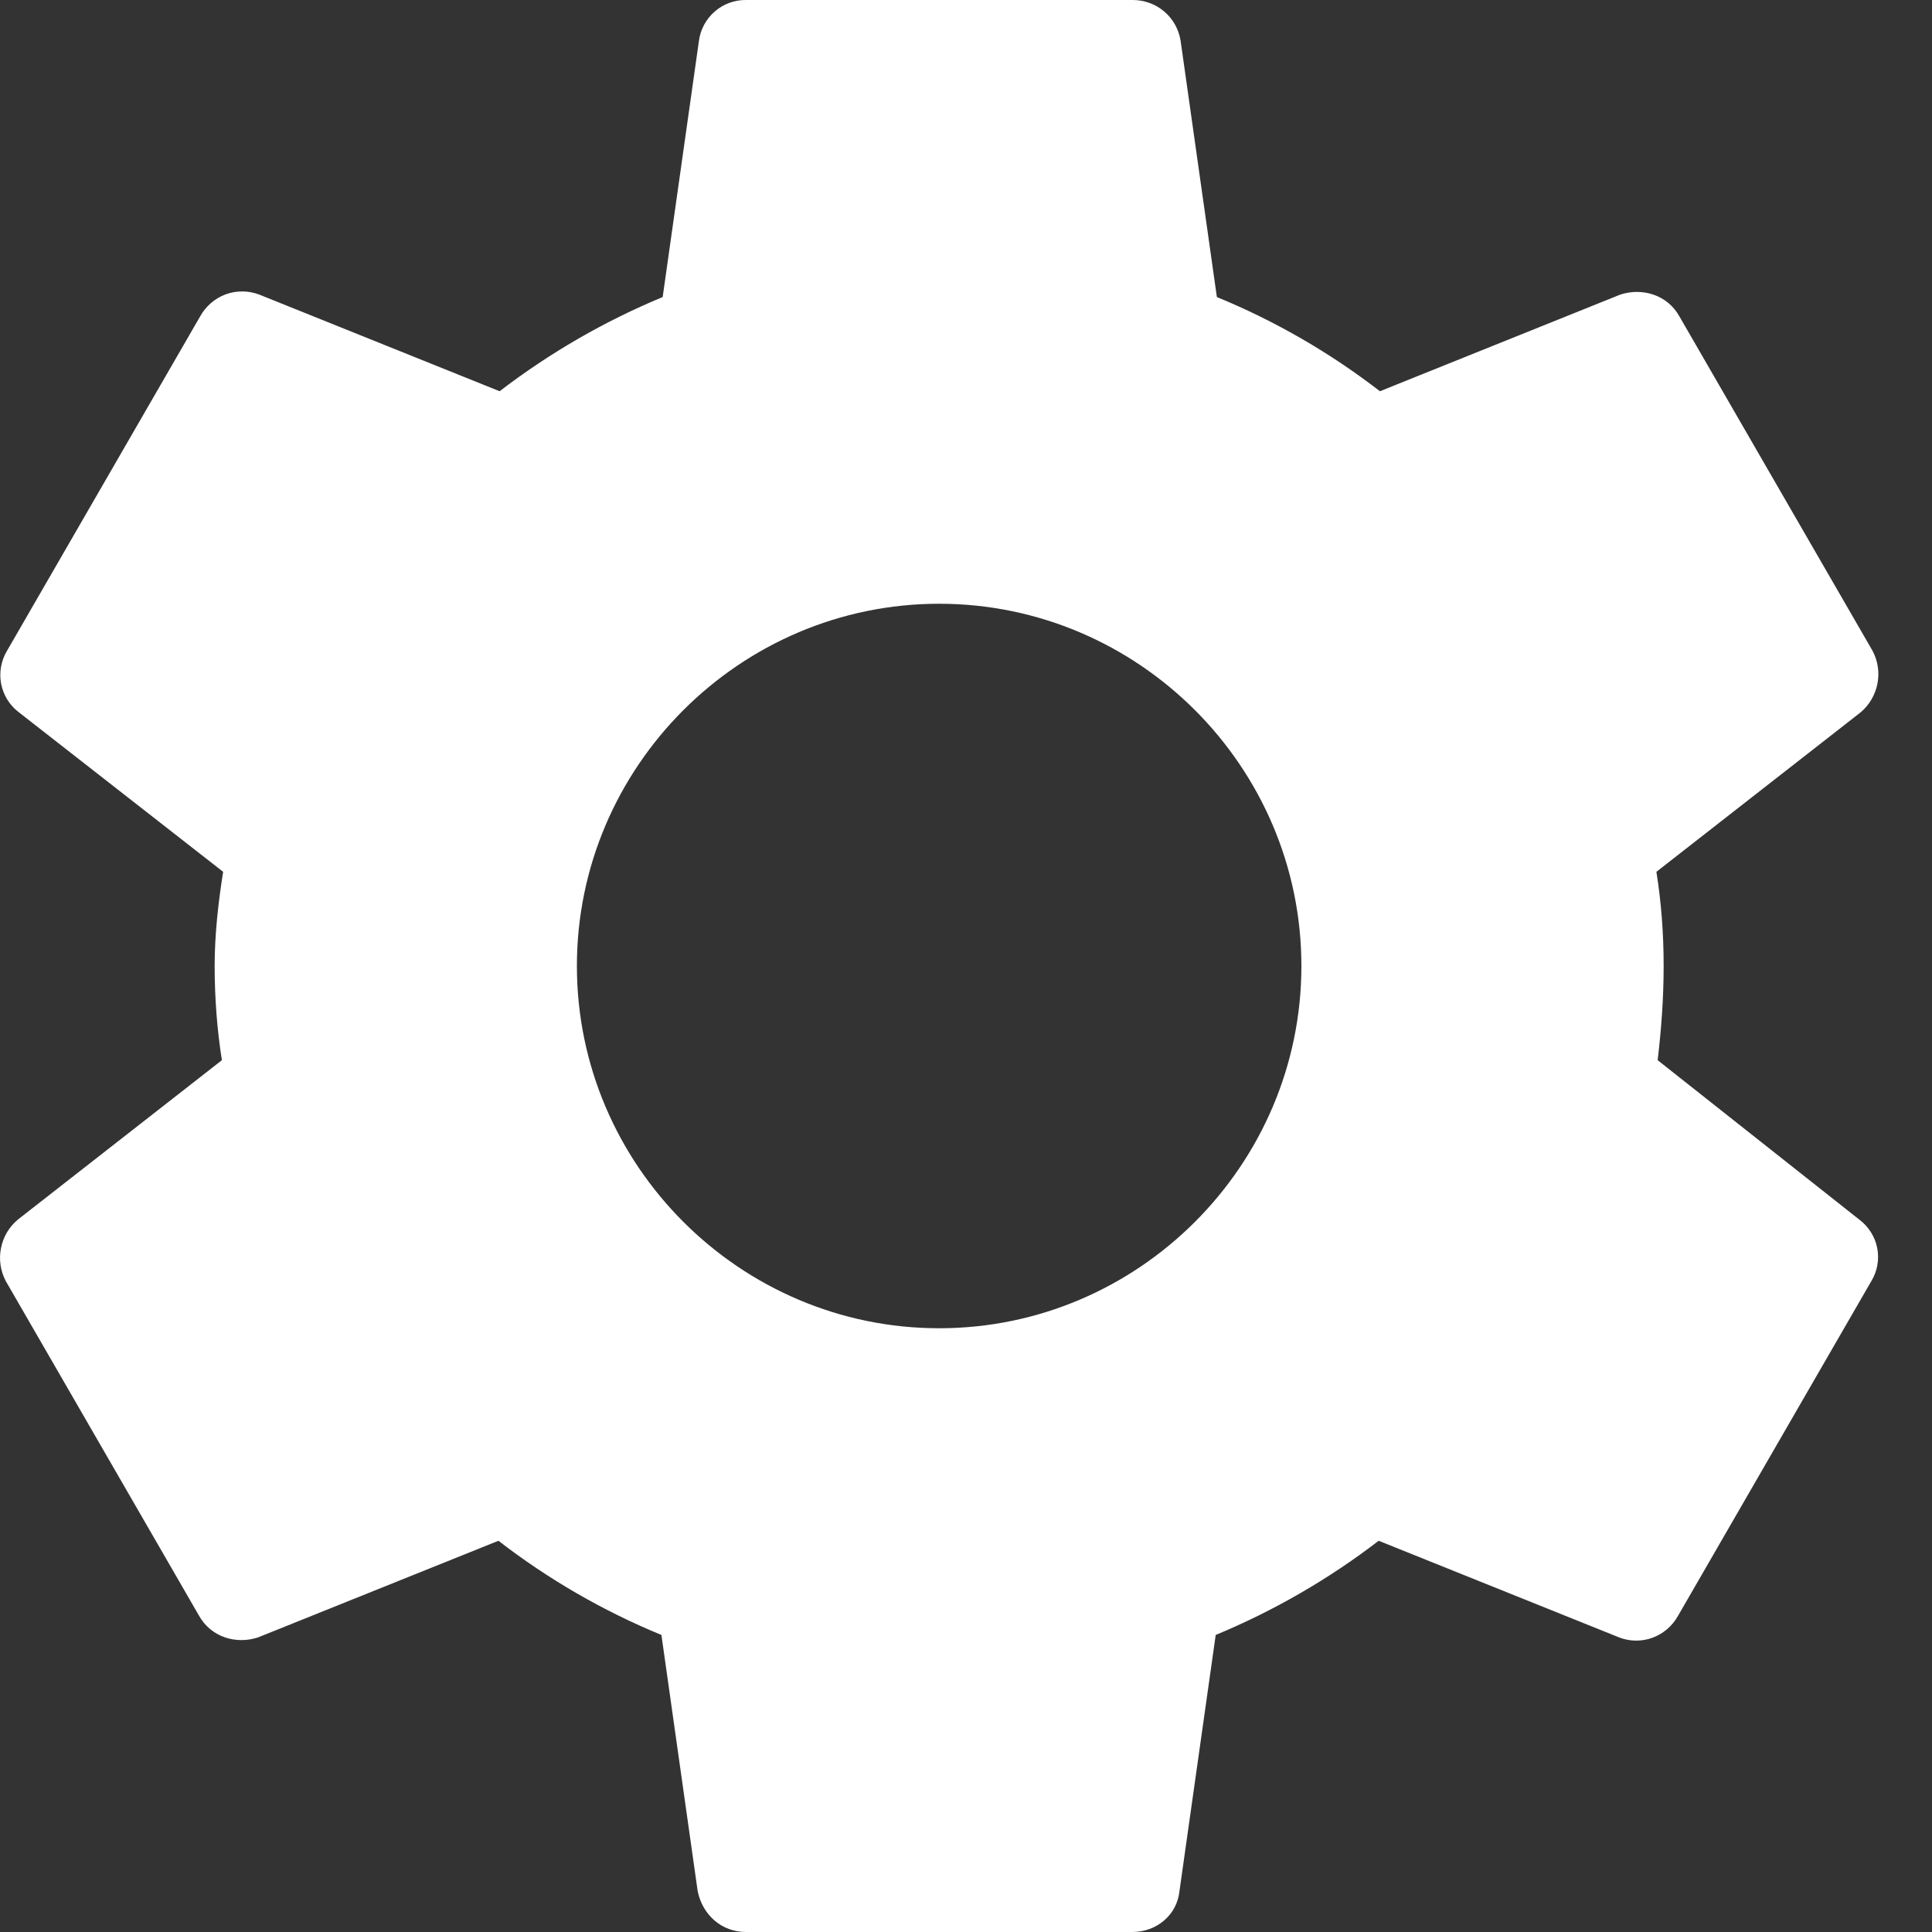<svg width="20" height="20" viewBox="0 0 20 20" fill="none" xmlns="http://www.w3.org/2000/svg">
<rect x="0" y="0" width="20" height="20" fill="#333333" stroke="none"/>
<path d="M17.16 10.975C17.197 10.662 17.222 10.338 17.222 10C17.222 9.663 17.197 9.338 17.147 9.025L19.26 7.375C19.351 7.299 19.412 7.194 19.435 7.078C19.458 6.962 19.44 6.842 19.385 6.738L17.385 3.275C17.26 3.05 16.997 2.975 16.772 3.05L14.285 4.05C13.768 3.651 13.201 3.323 12.597 3.075L12.222 0.425C12.204 0.306 12.144 0.197 12.052 0.119C11.96 0.041 11.843 -0.001 11.722 3.19772e-05H7.722C7.603 -0.001 7.488 0.041 7.398 0.12C7.308 0.198 7.25 0.307 7.235 0.425L6.86 3.075C6.257 3.325 5.69 3.653 5.172 4.05L2.685 3.05C2.573 3.007 2.449 3.006 2.336 3.047C2.224 3.089 2.13 3.17 2.072 3.275L0.072 6.738C0.011 6.84 -0.011 6.963 0.012 7.08C0.035 7.198 0.101 7.303 0.197 7.375L2.31 9.025C2.26 9.338 2.222 9.675 2.222 10C2.222 10.325 2.247 10.662 2.297 10.975L0.185 12.625C0.094 12.701 0.032 12.806 0.01 12.922C-0.013 13.038 0.005 13.158 0.06 13.262L2.06 16.725C2.185 16.95 2.447 17.025 2.672 16.95L5.16 15.95C5.676 16.349 6.244 16.677 6.847 16.925L7.222 19.575C7.272 19.825 7.472 20 7.722 20H11.722C11.972 20 12.185 19.825 12.21 19.575L12.585 16.925C13.187 16.675 13.755 16.347 14.272 15.95L16.76 16.95C16.985 17.038 17.247 16.95 17.372 16.725L19.372 13.262C19.434 13.16 19.456 13.037 19.433 12.92C19.41 12.802 19.343 12.697 19.247 12.625L17.16 10.975ZM9.722 13.75C7.66 13.75 5.972 12.062 5.972 10C5.972 7.938 7.66 6.25 9.722 6.25C11.785 6.25 13.472 7.938 13.472 10C13.472 12.062 11.785 13.75 9.722 13.75Z" fill="white"/>
</svg>
